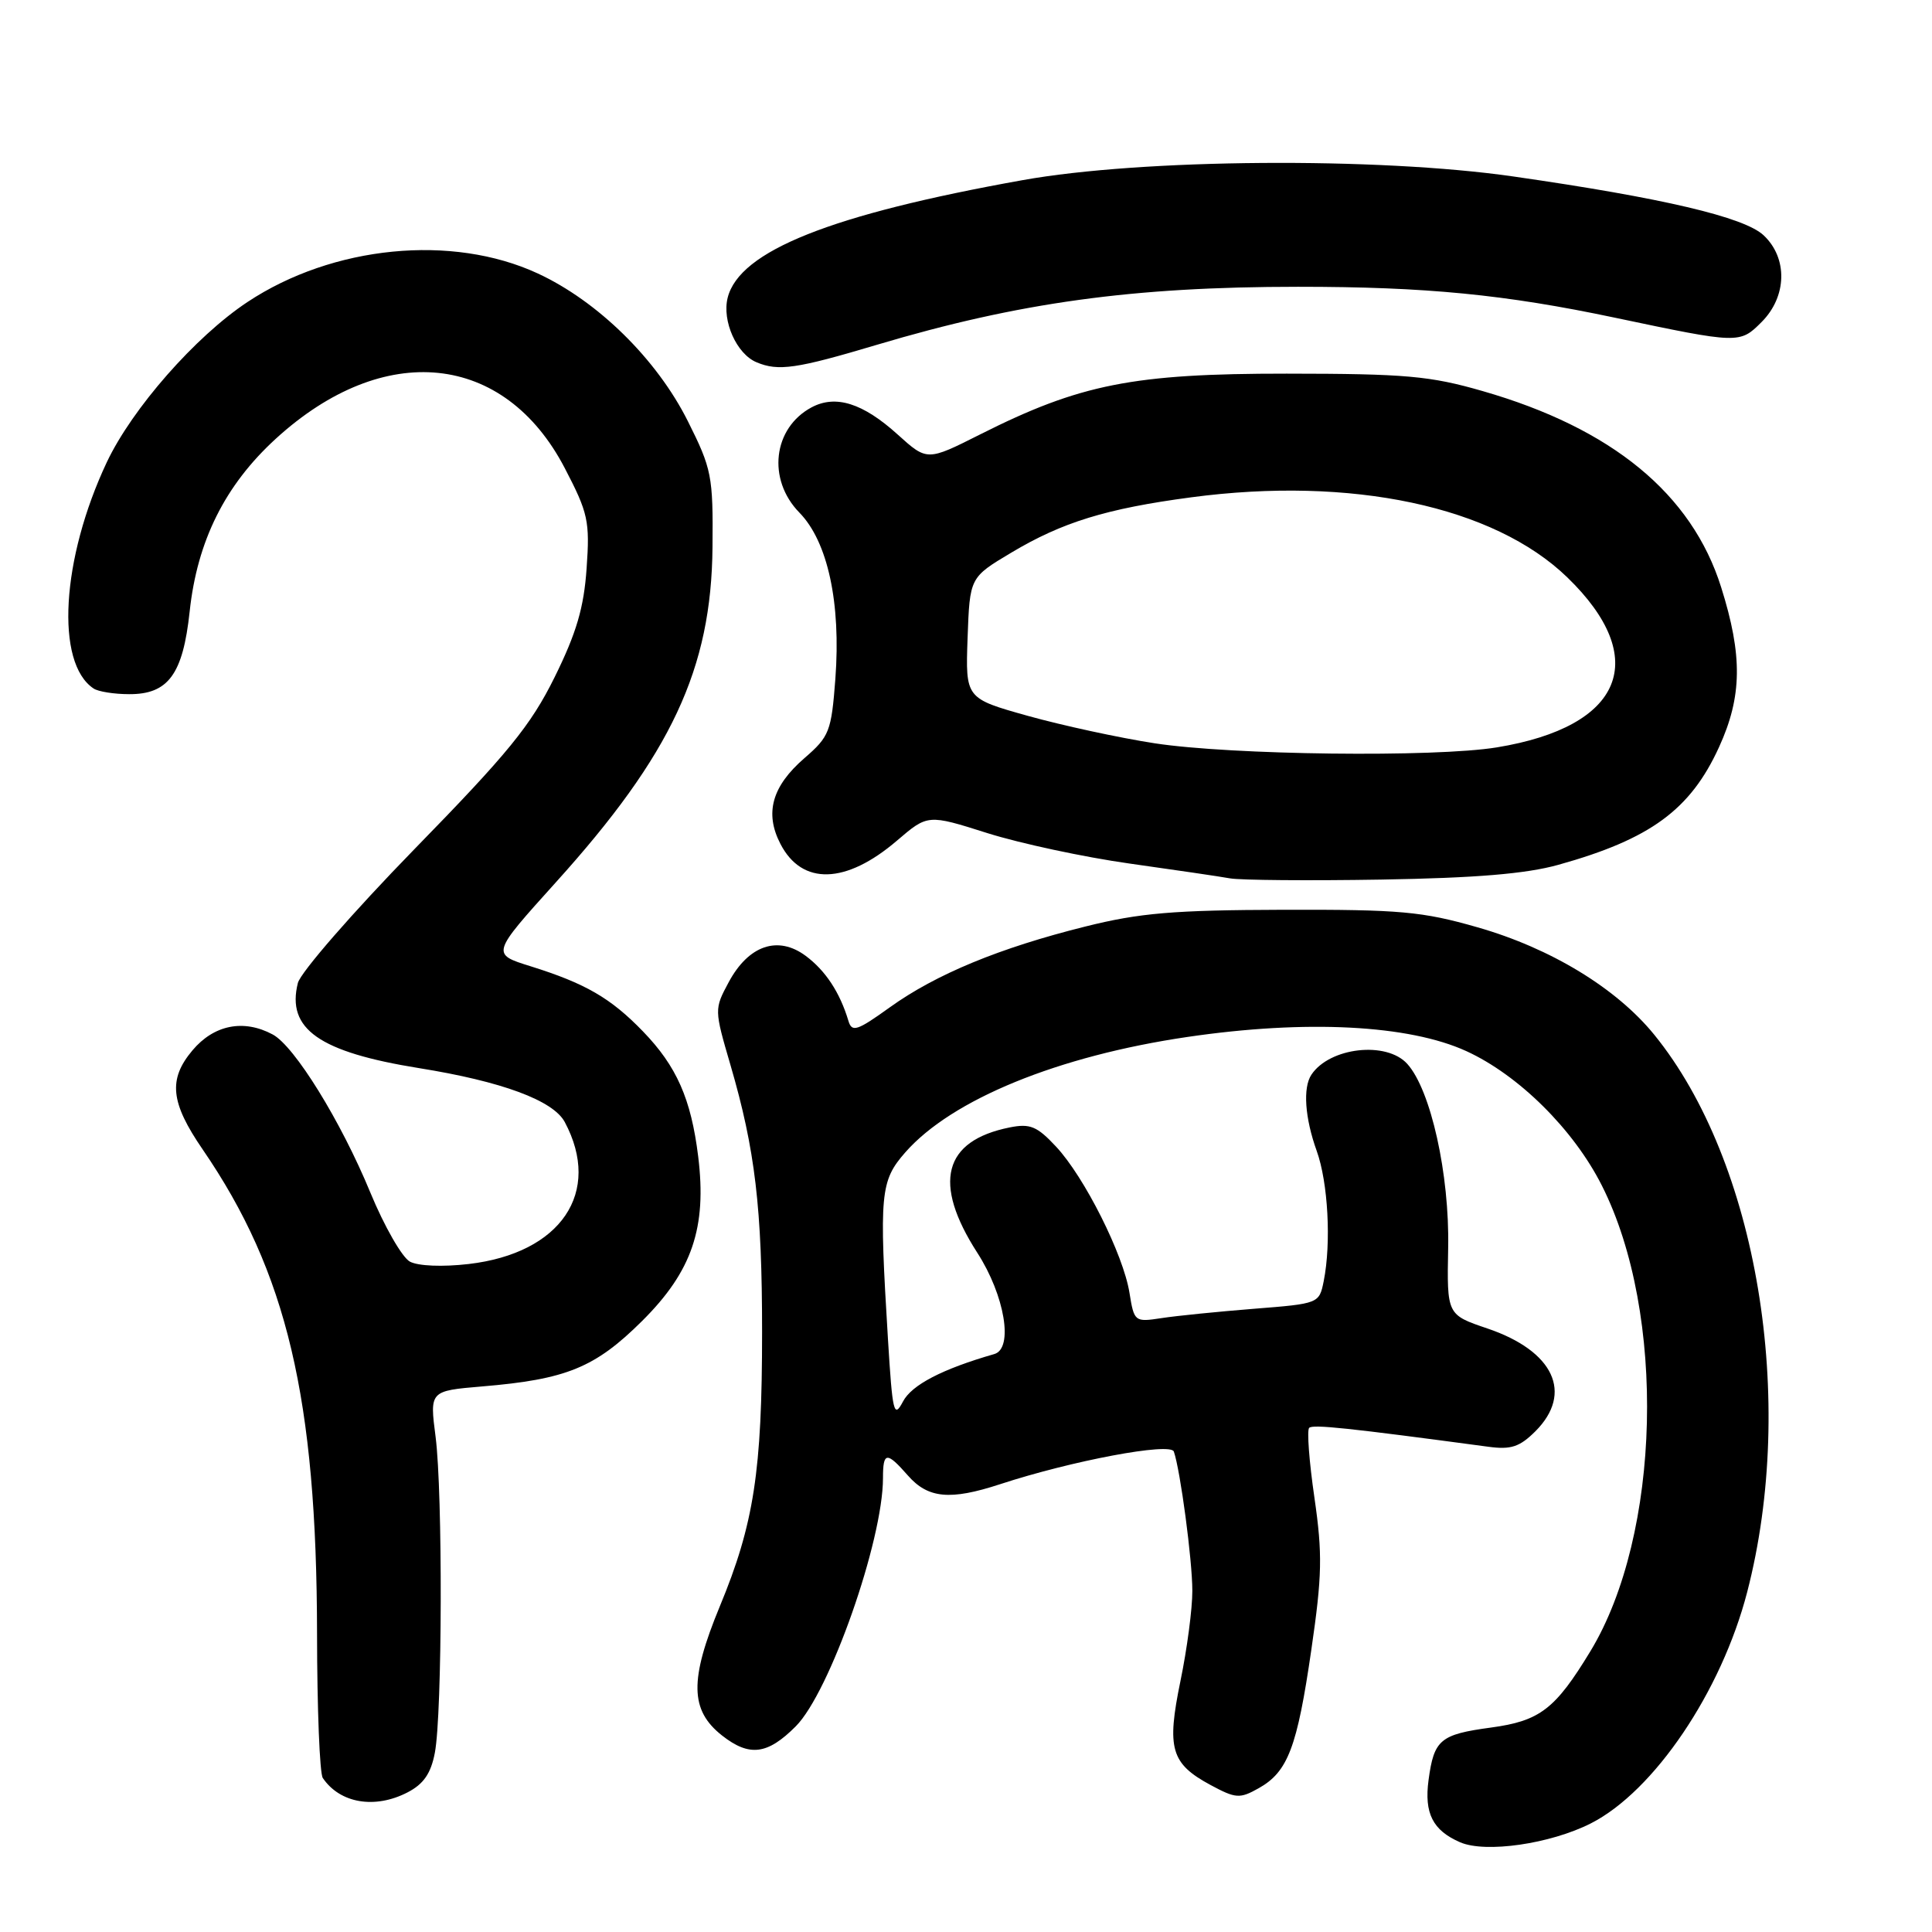 <?xml version="1.0" encoding="UTF-8" standalone="no"?>
<!DOCTYPE svg PUBLIC "-//W3C//DTD SVG 1.1//EN" "http://www.w3.org/Graphics/SVG/1.1/DTD/svg11.dtd" >
<svg xmlns="http://www.w3.org/2000/svg" xmlns:xlink="http://www.w3.org/1999/xlink" version="1.1" viewBox="0 0 256 256">
 <g >
 <path fill="currentColor"
d=" M 210.79 241.61 C 219.16 237.36 228.09 224.16 231.51 210.96 C 238.11 185.49 232.85 153.91 219.20 137.11 C 214.19 130.94 205.47 125.64 195.77 122.87 C 188.45 120.77 185.50 120.51 170.00 120.55 C 155.51 120.59 151.00 120.97 143.81 122.77 C 132.45 125.60 124.01 129.09 117.90 133.48 C 113.56 136.60 112.88 136.82 112.42 135.27 C 111.29 131.50 109.39 128.61 106.75 126.65 C 103.08 123.93 99.19 125.25 96.56 130.14 C 94.64 133.71 94.64 133.77 96.79 141.12 C 100.07 152.35 100.98 160.09 100.98 176.50 C 100.98 194.93 99.91 201.92 95.37 212.87 C 91.35 222.60 91.42 226.61 95.67 229.96 C 99.30 232.81 101.69 232.51 105.44 228.75 C 109.94 224.24 117.00 204.13 117.00 195.84 C 117.00 192.35 117.49 192.31 120.30 195.51 C 122.96 198.55 125.90 198.83 132.50 196.67 C 142.01 193.55 155.10 191.09 155.54 192.34 C 156.40 194.81 157.99 206.71 157.99 210.79 C 158.00 213.15 157.29 218.52 156.42 222.72 C 154.57 231.70 155.14 233.68 160.40 236.52 C 163.75 238.32 164.27 238.36 166.78 236.95 C 170.65 234.78 171.88 231.55 173.76 218.59 C 175.19 208.78 175.25 205.93 174.17 198.46 C 173.47 193.67 173.16 189.51 173.47 189.20 C 173.95 188.71 178.64 189.21 197.20 191.70 C 200.21 192.11 201.36 191.73 203.45 189.65 C 208.50 184.59 205.89 179.01 197.09 176.03 C 191.72 174.21 191.72 174.21 191.89 165.36 C 192.08 155.61 189.59 144.42 186.47 140.97 C 183.72 137.92 176.19 138.77 173.77 142.40 C 172.62 144.12 172.90 148.13 174.47 152.50 C 175.98 156.70 176.41 164.68 175.40 169.75 C 174.80 172.73 174.76 172.74 166.15 173.42 C 161.39 173.80 155.88 174.35 153.89 174.66 C 150.35 175.20 150.28 175.14 149.66 171.30 C 148.85 166.23 143.69 155.95 139.93 151.93 C 137.41 149.23 136.49 148.85 133.79 149.39 C 124.99 151.15 123.54 156.75 129.50 166.00 C 133.14 171.65 134.32 178.68 131.75 179.42 C 124.86 181.40 120.80 183.51 119.65 185.71 C 118.44 188.00 118.26 187.23 117.66 177.46 C 116.48 158.14 116.63 156.49 119.96 152.69 C 126.12 145.68 140.20 139.92 157.35 137.40 C 173.06 135.09 186.67 135.79 194.30 139.28 C 201.24 142.46 208.51 149.66 212.26 157.10 C 220.82 174.06 220.10 203.35 210.74 218.79 C 206.08 226.47 204.05 228.03 197.57 228.91 C 190.83 229.82 190.01 230.51 189.29 235.87 C 188.70 240.27 189.85 242.54 193.47 244.11 C 196.83 245.57 205.40 244.34 210.79 241.61 Z  M 54.00 237.50 C 56.13 236.40 57.10 234.99 57.62 232.25 C 58.61 227.07 58.67 197.84 57.72 190.40 C 56.93 184.30 56.93 184.30 63.88 183.71 C 75.05 182.78 78.86 181.22 85.09 175.03 C 91.71 168.45 93.68 162.66 92.51 153.21 C 91.57 145.61 89.66 141.28 85.20 136.67 C 80.93 132.25 77.58 130.31 70.29 128.03 C 65.09 126.41 65.09 126.41 73.62 116.95 C 88.96 99.97 94.27 88.62 94.41 72.50 C 94.50 63.05 94.31 62.13 91.13 55.78 C 87.02 47.59 79.22 39.92 71.25 36.23 C 59.91 30.98 44.09 32.53 32.79 40.02 C 25.89 44.59 17.51 54.14 14.15 61.25 C 8.12 74.06 7.31 87.84 12.40 91.23 C 13.00 91.64 15.12 91.98 17.10 91.98 C 22.29 92.01 24.24 89.35 25.13 81.04 C 26.13 71.68 29.81 64.29 36.55 58.13 C 50.87 45.04 66.84 46.67 74.84 62.04 C 77.93 67.97 78.17 69.06 77.73 75.29 C 77.37 80.51 76.39 83.86 73.49 89.73 C 70.32 96.14 67.33 99.80 54.91 112.52 C 46.78 120.86 39.83 128.84 39.47 130.25 C 37.94 136.34 42.29 139.40 55.51 141.53 C 66.49 143.29 73.29 145.81 74.83 148.67 C 79.81 157.98 74.33 166.07 62.09 167.49 C 58.64 167.89 55.41 167.76 54.31 167.17 C 53.28 166.61 50.91 162.48 49.06 157.99 C 45.16 148.54 39.03 138.62 36.13 137.07 C 32.28 135.01 28.35 135.79 25.50 139.18 C 22.27 143.02 22.58 146.08 26.85 152.30 C 38.02 168.59 41.97 185.31 42.01 216.50 C 42.02 226.40 42.36 234.99 42.77 235.59 C 45.04 238.95 49.67 239.74 54.00 237.50 Z  M 206.50 114.59 C 218.68 111.19 223.99 107.30 227.78 99.00 C 230.85 92.29 230.92 86.88 228.06 77.81 C 224.17 65.44 213.60 56.75 196.46 51.82 C 189.49 49.81 186.26 49.52 170.50 49.51 C 150.15 49.50 143.12 50.89 129.88 57.56 C 122.85 61.10 122.85 61.10 118.95 57.58 C 114.34 53.41 110.73 52.27 107.53 53.98 C 102.42 56.72 101.63 63.53 105.92 67.92 C 109.69 71.77 111.44 79.89 110.69 89.95 C 110.16 96.93 109.90 97.59 106.60 100.45 C 102.29 104.18 101.29 107.73 103.41 111.82 C 106.26 117.35 112.09 117.18 118.85 111.39 C 122.94 107.89 122.94 107.89 130.86 110.40 C 135.22 111.77 143.67 113.58 149.64 114.42 C 155.61 115.26 161.62 116.14 163.00 116.39 C 164.38 116.63 173.38 116.71 183.00 116.55 C 195.55 116.34 202.20 115.79 206.50 114.59 Z  M 116.15 45.70 C 134.99 40.08 150.10 38.00 172.00 38.00 C 188.97 38.00 199.40 39.02 214.00 42.10 C 230.42 45.56 230.53 45.57 233.42 42.67 C 236.79 39.30 236.91 34.20 233.69 31.18 C 231.13 28.77 220.33 26.23 200.50 23.38 C 182.55 20.80 151.32 21.03 135.50 23.87 C 110.09 28.42 97.98 33.25 96.42 39.45 C 95.65 42.52 97.60 46.90 100.24 48.00 C 103.13 49.22 105.53 48.87 116.15 45.70 Z  M 153.00 98.49 C 148.32 97.77 140.77 96.13 136.21 94.86 C 127.93 92.54 127.93 92.54 128.21 84.53 C 128.50 76.51 128.50 76.51 134.00 73.23 C 140.74 69.20 146.60 67.39 157.82 65.90 C 179.08 63.07 197.94 67.08 207.67 76.50 C 218.80 87.27 215.07 96.29 198.35 99.03 C 190.13 100.38 163.14 100.05 153.00 98.49 Z "/>
</g>
</svg>